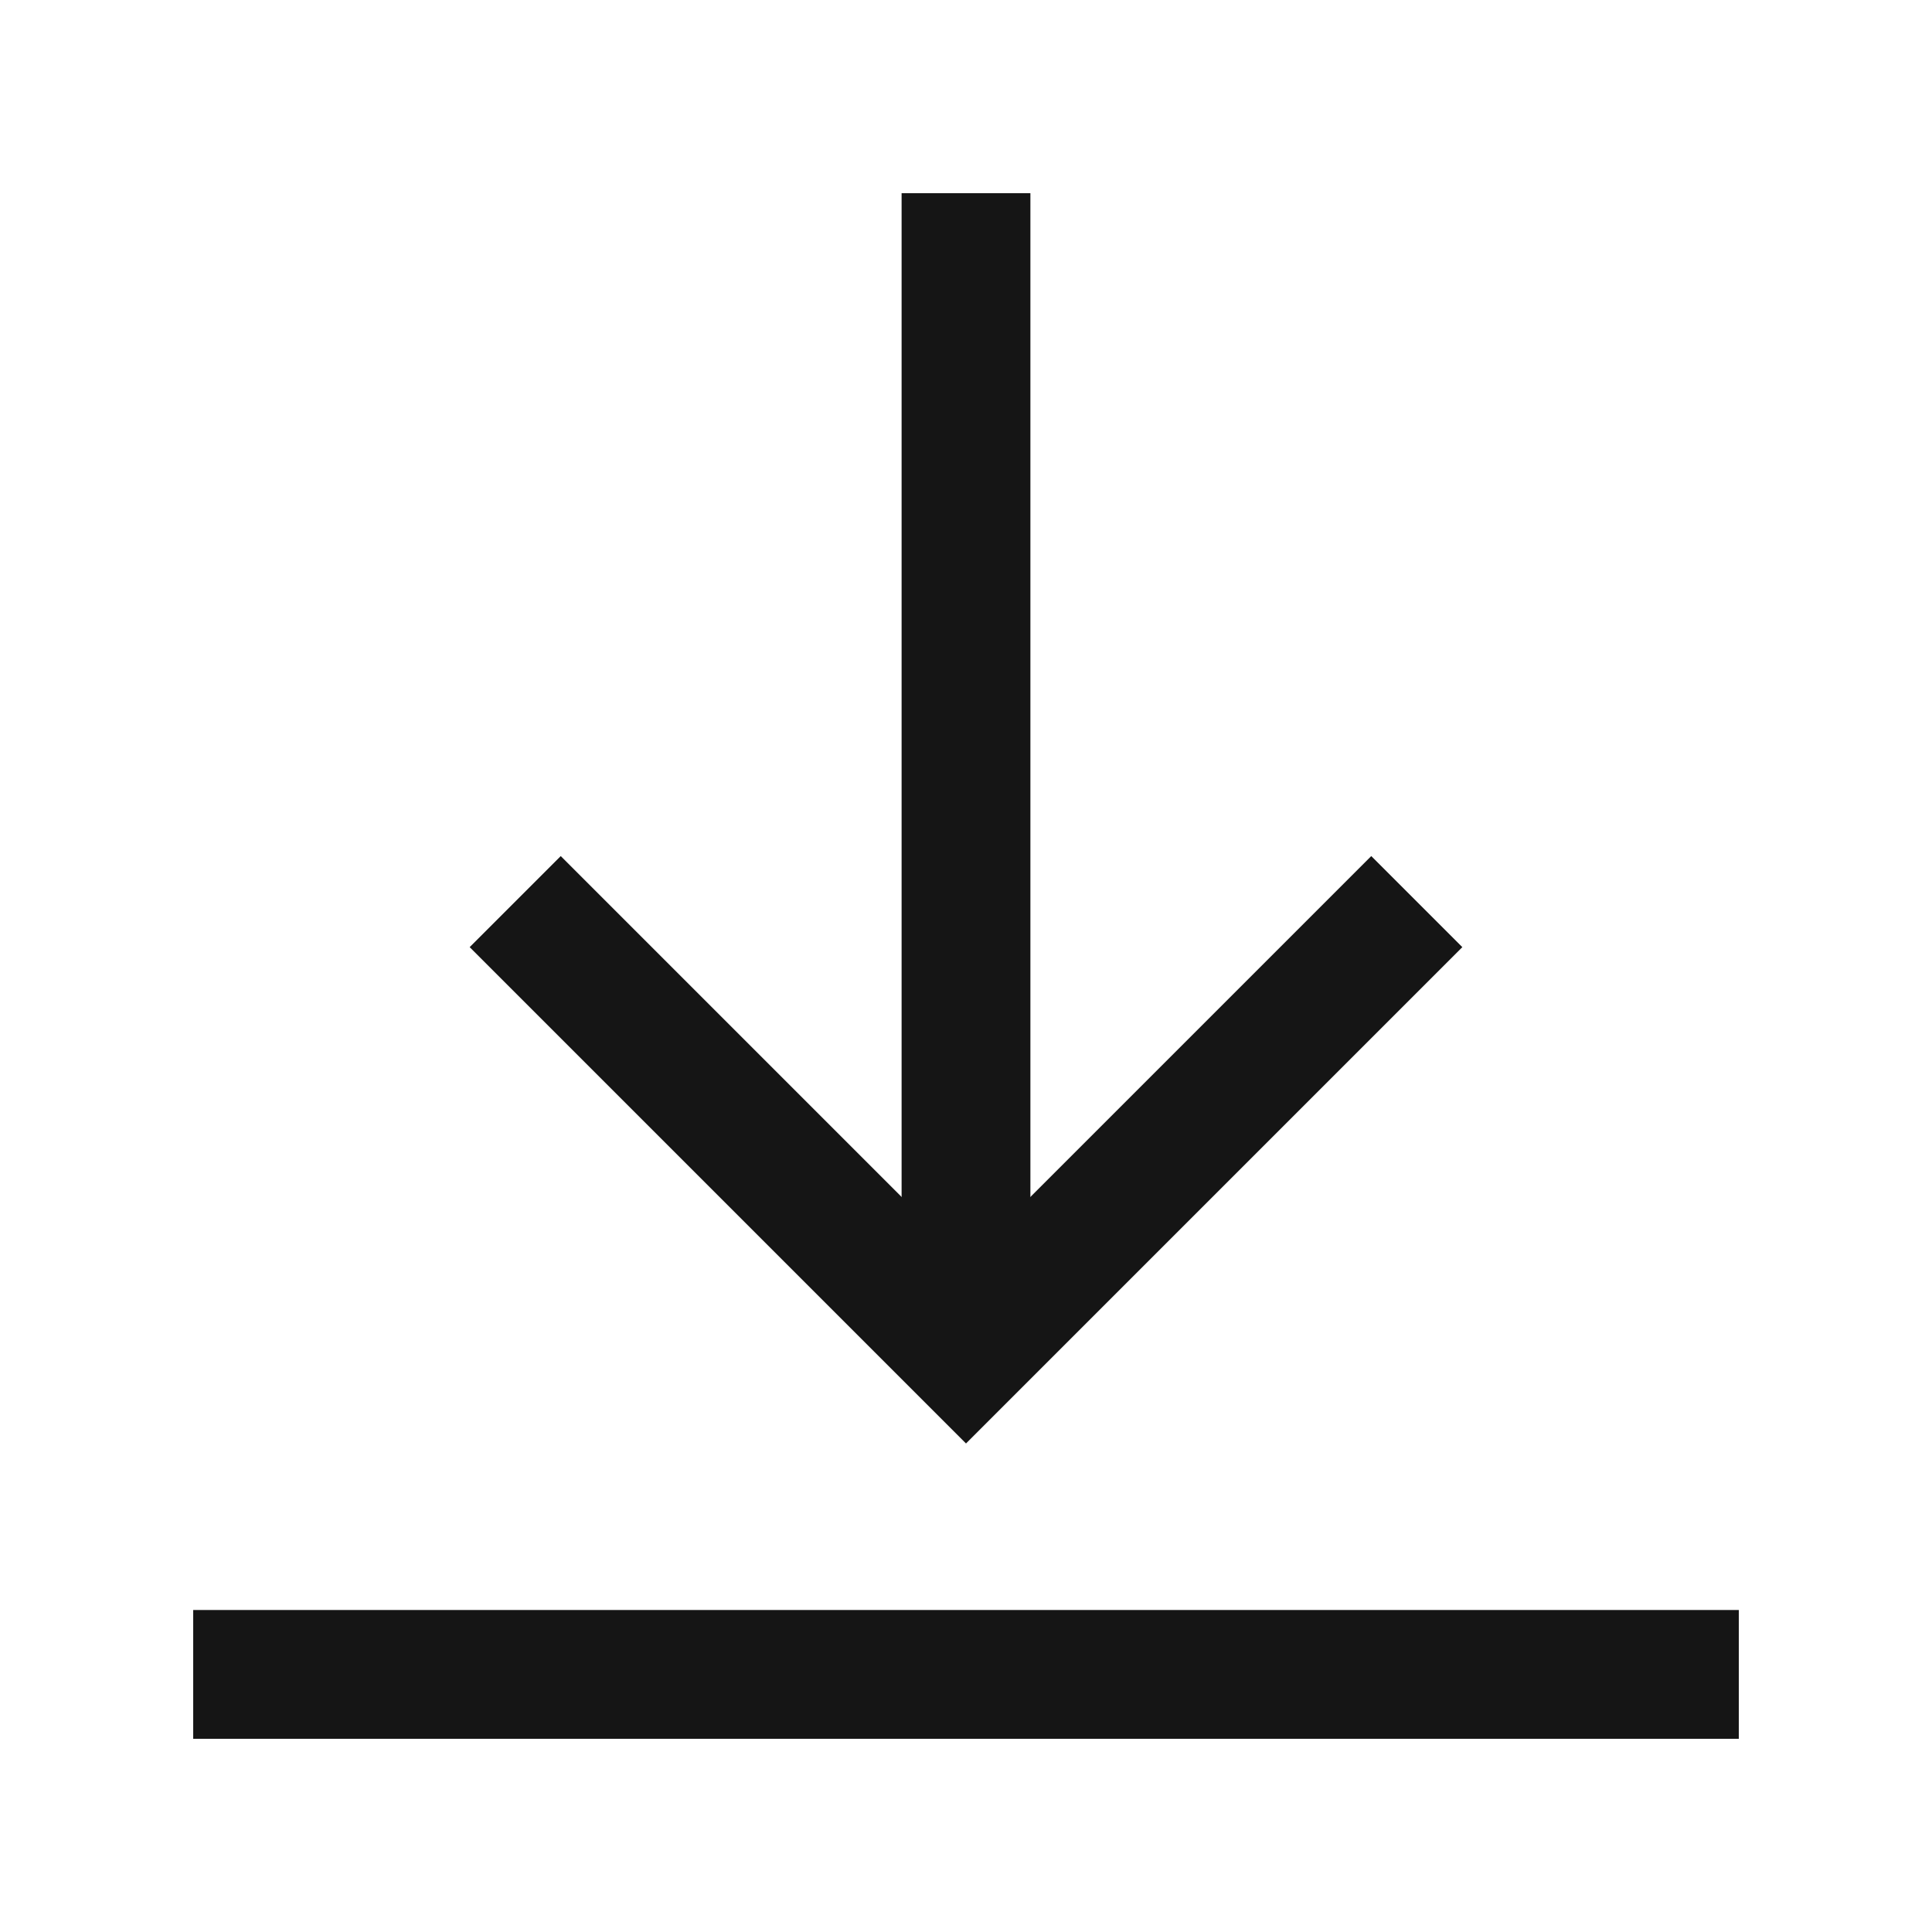 <svg width="30" height="30" viewBox="0 0 30 30" fill="none" xmlns="http://www.w3.org/2000/svg">
<path d="M3 26H27" stroke="#151515" stroke-width="2"/>
<path d="M15 3V20" stroke="#151515" stroke-width="2"/>
<path d="M8 14L15 21L22 14" stroke="#151515" stroke-width="2"/>
</svg>
